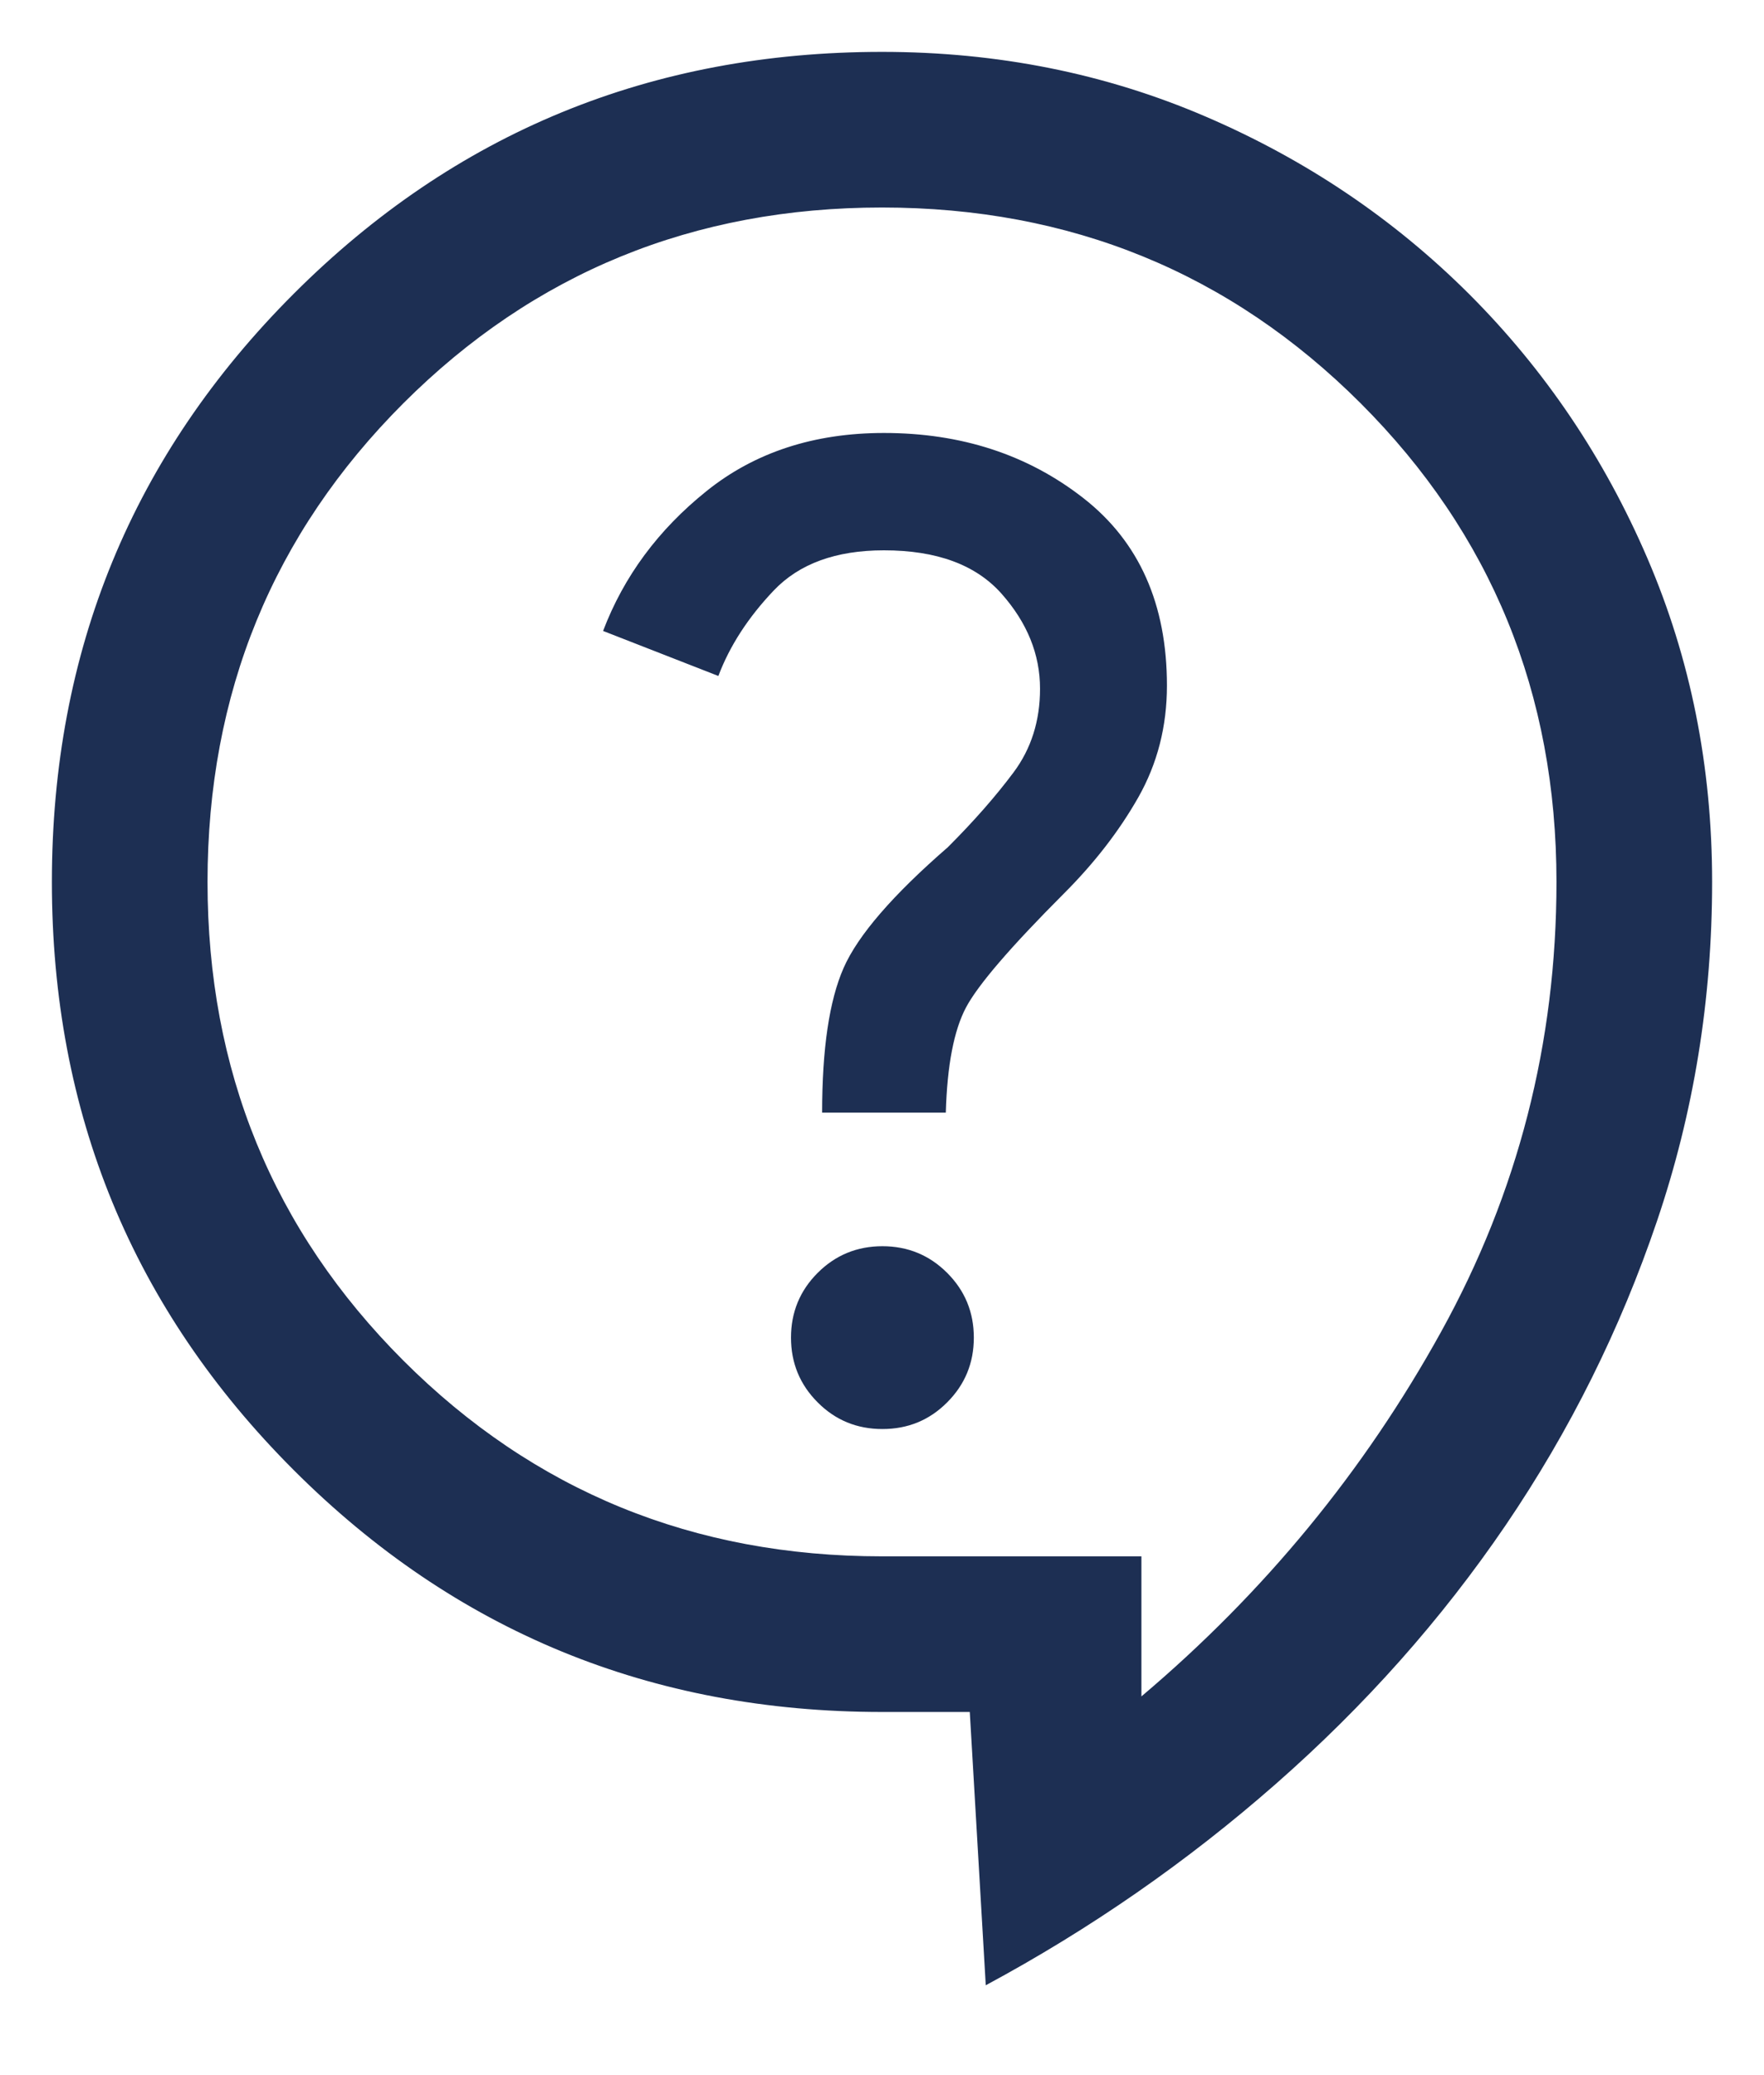<svg width="17" height="20" viewBox="0 0 17 20" fill="none" xmlns="http://www.w3.org/2000/svg">
<path d="M9.5 19.134L9.346 16.5H8.5C6.274 16.5 4.385 15.723 2.831 14.169C1.277 12.615 0.5 10.726 0.5 8.5C0.5 6.274 1.277 4.385 2.831 2.831C4.385 1.277 6.274 0.5 8.5 0.5C9.613 0.5 10.653 0.708 11.62 1.124C12.588 1.54 13.435 2.112 14.162 2.838C14.888 3.565 15.46 4.412 15.876 5.38C16.292 6.347 16.5 7.387 16.5 8.5C16.5 9.635 16.323 10.724 15.969 11.768C15.615 12.812 15.129 13.789 14.511 14.699C13.892 15.609 13.154 16.439 12.298 17.191C11.442 17.943 10.509 18.591 9.5 19.134ZM11 16.35C12.183 15.35 13.146 14.179 13.887 12.838C14.629 11.496 15 10.05 15 8.5C15 6.683 14.371 5.146 13.113 3.887C11.854 2.629 10.317 2 8.5 2C6.683 2 5.146 2.629 3.887 3.887C2.629 5.146 2 6.683 2 8.5C2 10.317 2.629 11.854 3.887 13.113C5.146 14.371 6.683 15 8.5 15H11V16.35ZM8.504 13.773C8.749 13.773 8.957 13.688 9.128 13.516C9.299 13.345 9.385 13.137 9.385 12.892C9.385 12.647 9.299 12.439 9.128 12.268C8.957 12.097 8.749 12.011 8.504 12.011C8.259 12.011 8.051 12.097 7.88 12.268C7.709 12.439 7.623 12.647 7.623 12.892C7.623 13.137 7.709 13.345 7.88 13.516C8.051 13.688 8.259 13.773 8.504 13.773ZM7.923 10.723H9.115C9.128 10.268 9.193 9.931 9.309 9.711C9.425 9.492 9.74 9.126 10.254 8.611C10.547 8.318 10.786 8.009 10.97 7.685C11.154 7.36 11.246 7.001 11.246 6.608C11.246 5.822 10.978 5.22 10.441 4.801C9.905 4.382 9.264 4.173 8.519 4.173C7.844 4.173 7.273 4.36 6.809 4.733C6.344 5.106 6.012 5.555 5.812 6.081L6.923 6.515C7.032 6.226 7.21 5.951 7.456 5.692C7.702 5.433 8.056 5.304 8.519 5.304C9.027 5.304 9.404 5.443 9.652 5.722C9.899 6.001 10.023 6.306 10.023 6.638C10.023 6.947 9.938 7.216 9.768 7.444C9.598 7.672 9.387 7.913 9.135 8.165C8.603 8.627 8.268 9.015 8.13 9.329C7.992 9.643 7.923 10.108 7.923 10.723Z" fill="#1D2F53"/>
</svg>
